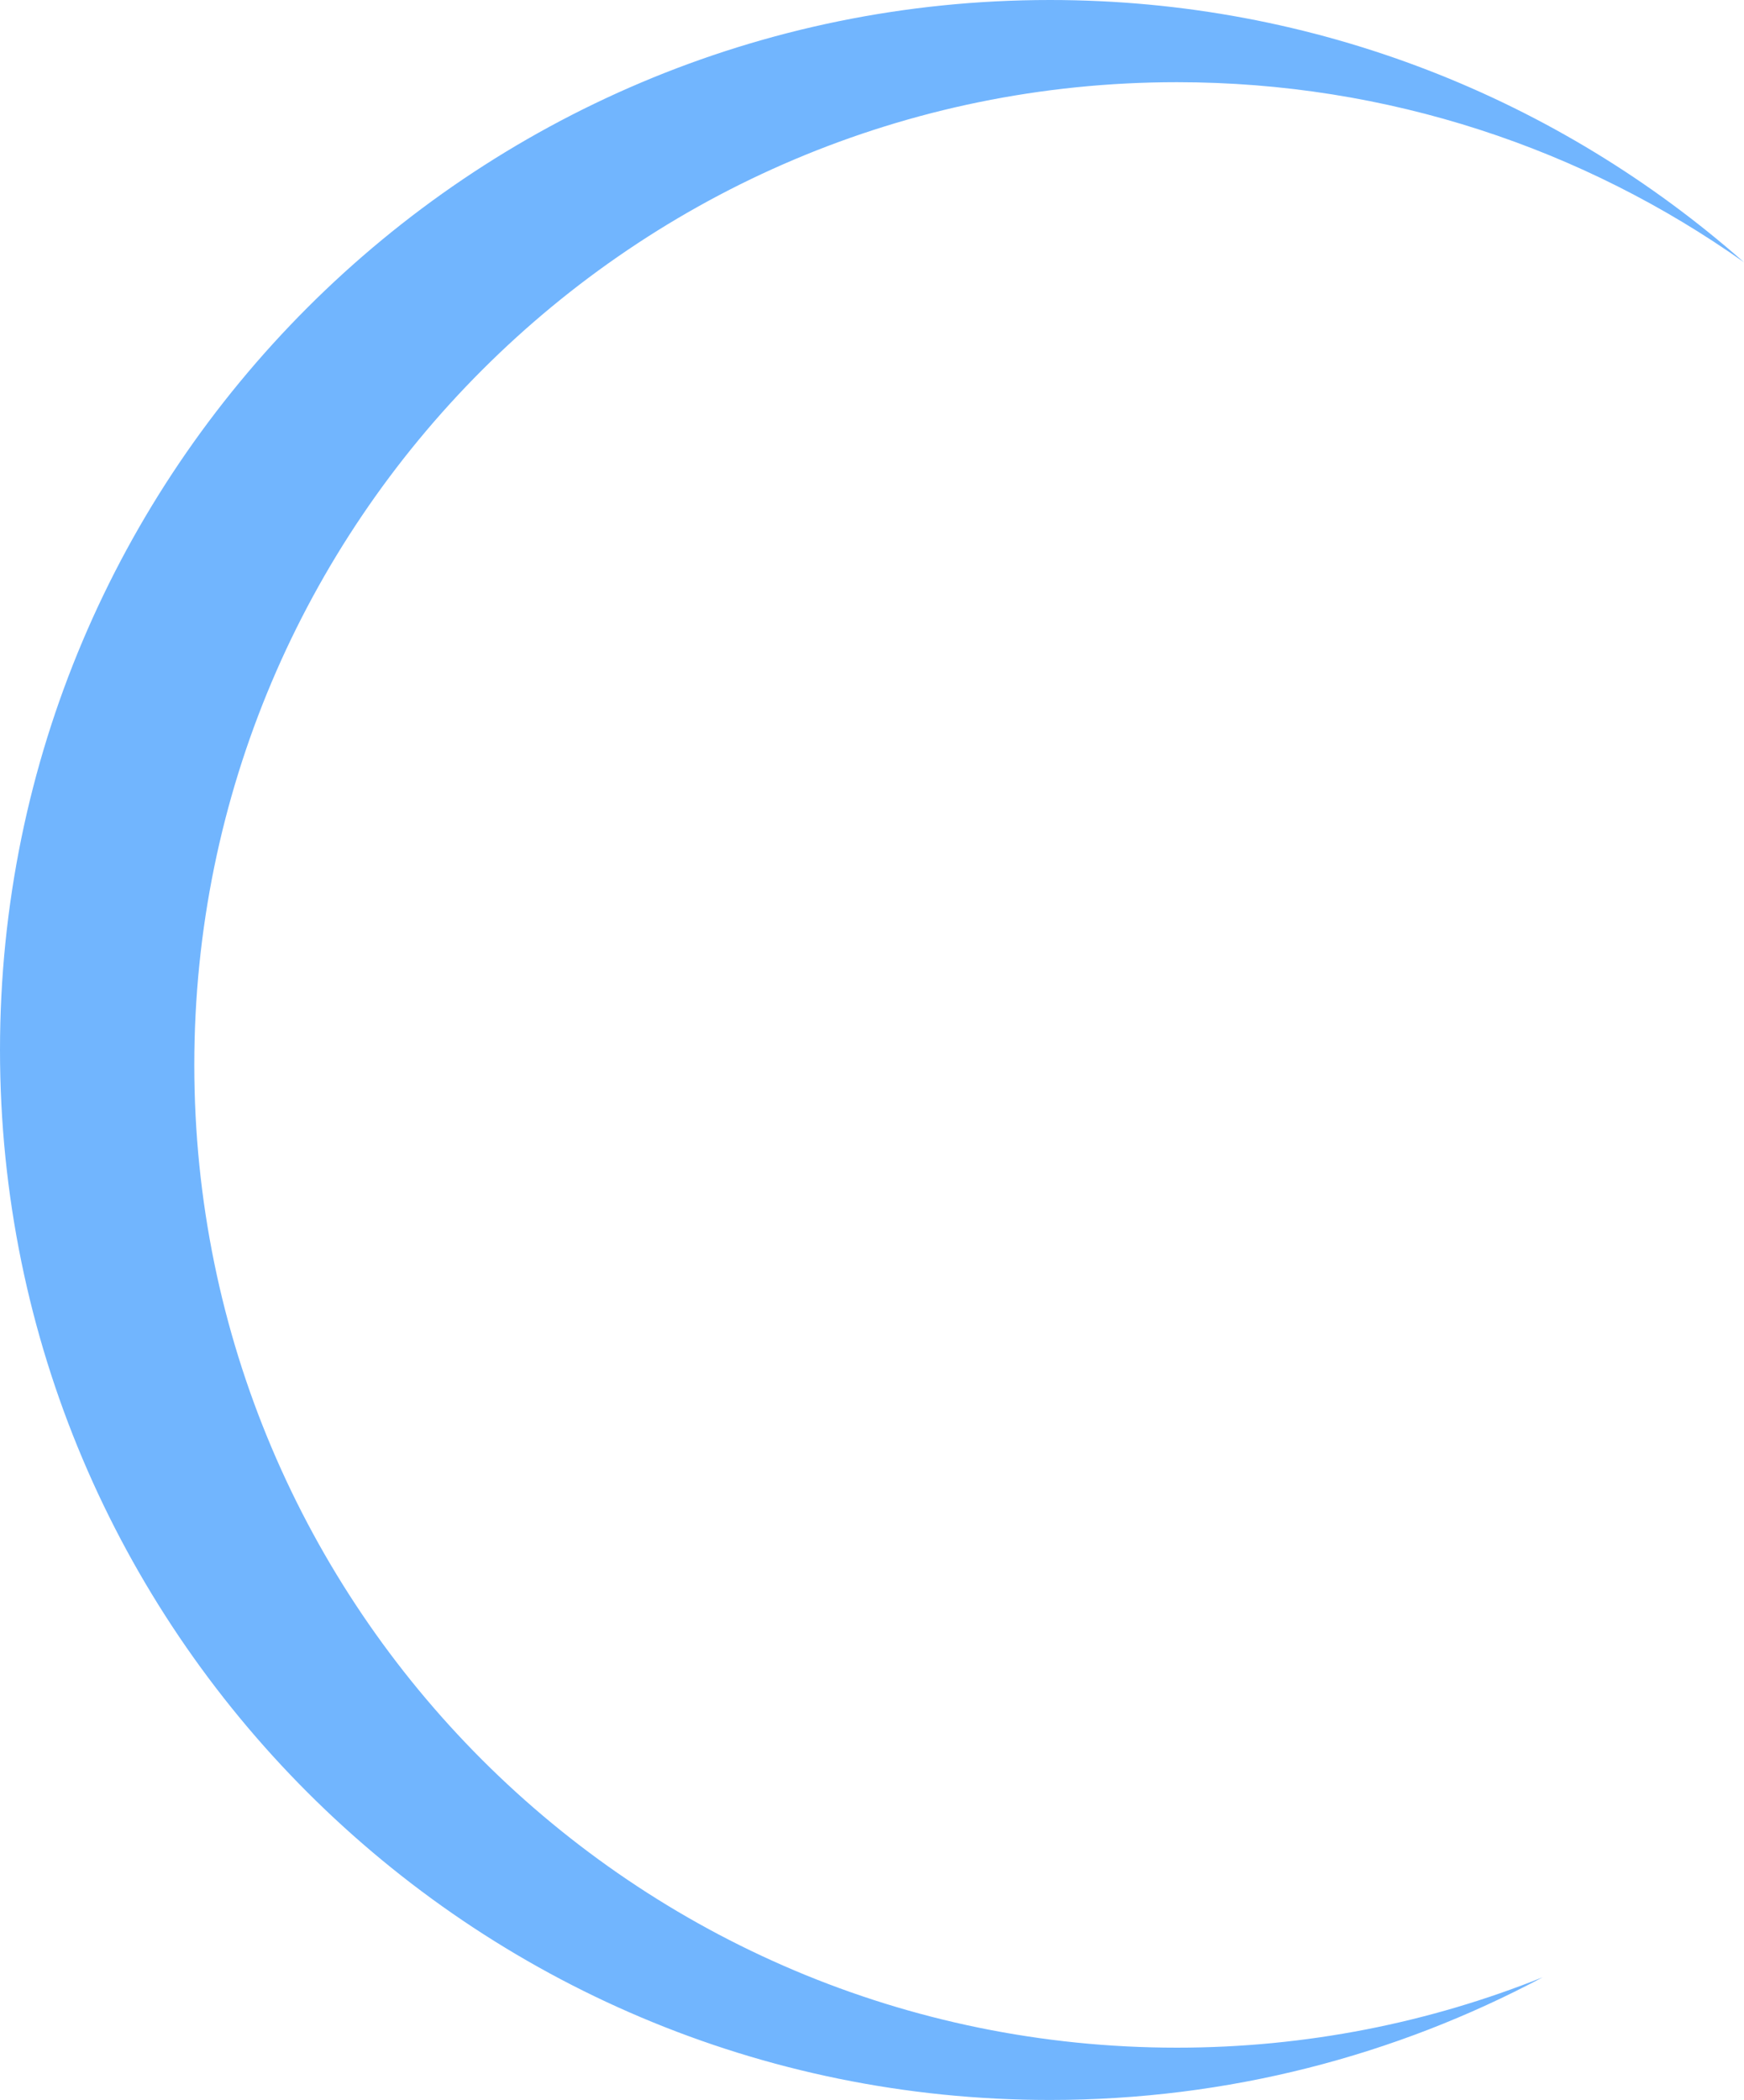 <svg version="1.1" id="图层_1" x="0px" y="0px" width="110.467px" height="133px" viewBox="0 0 110.467 133" enable-background="new 0 0 110.467 133" xml:space="preserve" xmlns="http://www.w3.org/2000/svg" xmlns:xlink="http://www.w3.org/1999/xlink" xmlns:xml="http://www.w3.org/XML/1998/namespace">
  <path fill="#71B5FE" d="M12.307,67.447c0-34.375,27.867-62.241,62.242-62.241c13.38,0,25.771,4.222,35.918,11.405
	C98.746,6.274,83.356,0,66.502,0C29.775,0,0,29.772,0,66.5C0,103.227,29.775,133,66.502,133c11.283,0,21.906-2.814,31.215-7.771
	c-7.159,2.873-14.979,4.459-23.168,4.459C40.174,129.688,12.307,101.822,12.307,67.447z" class="color c1"/>
</svg>